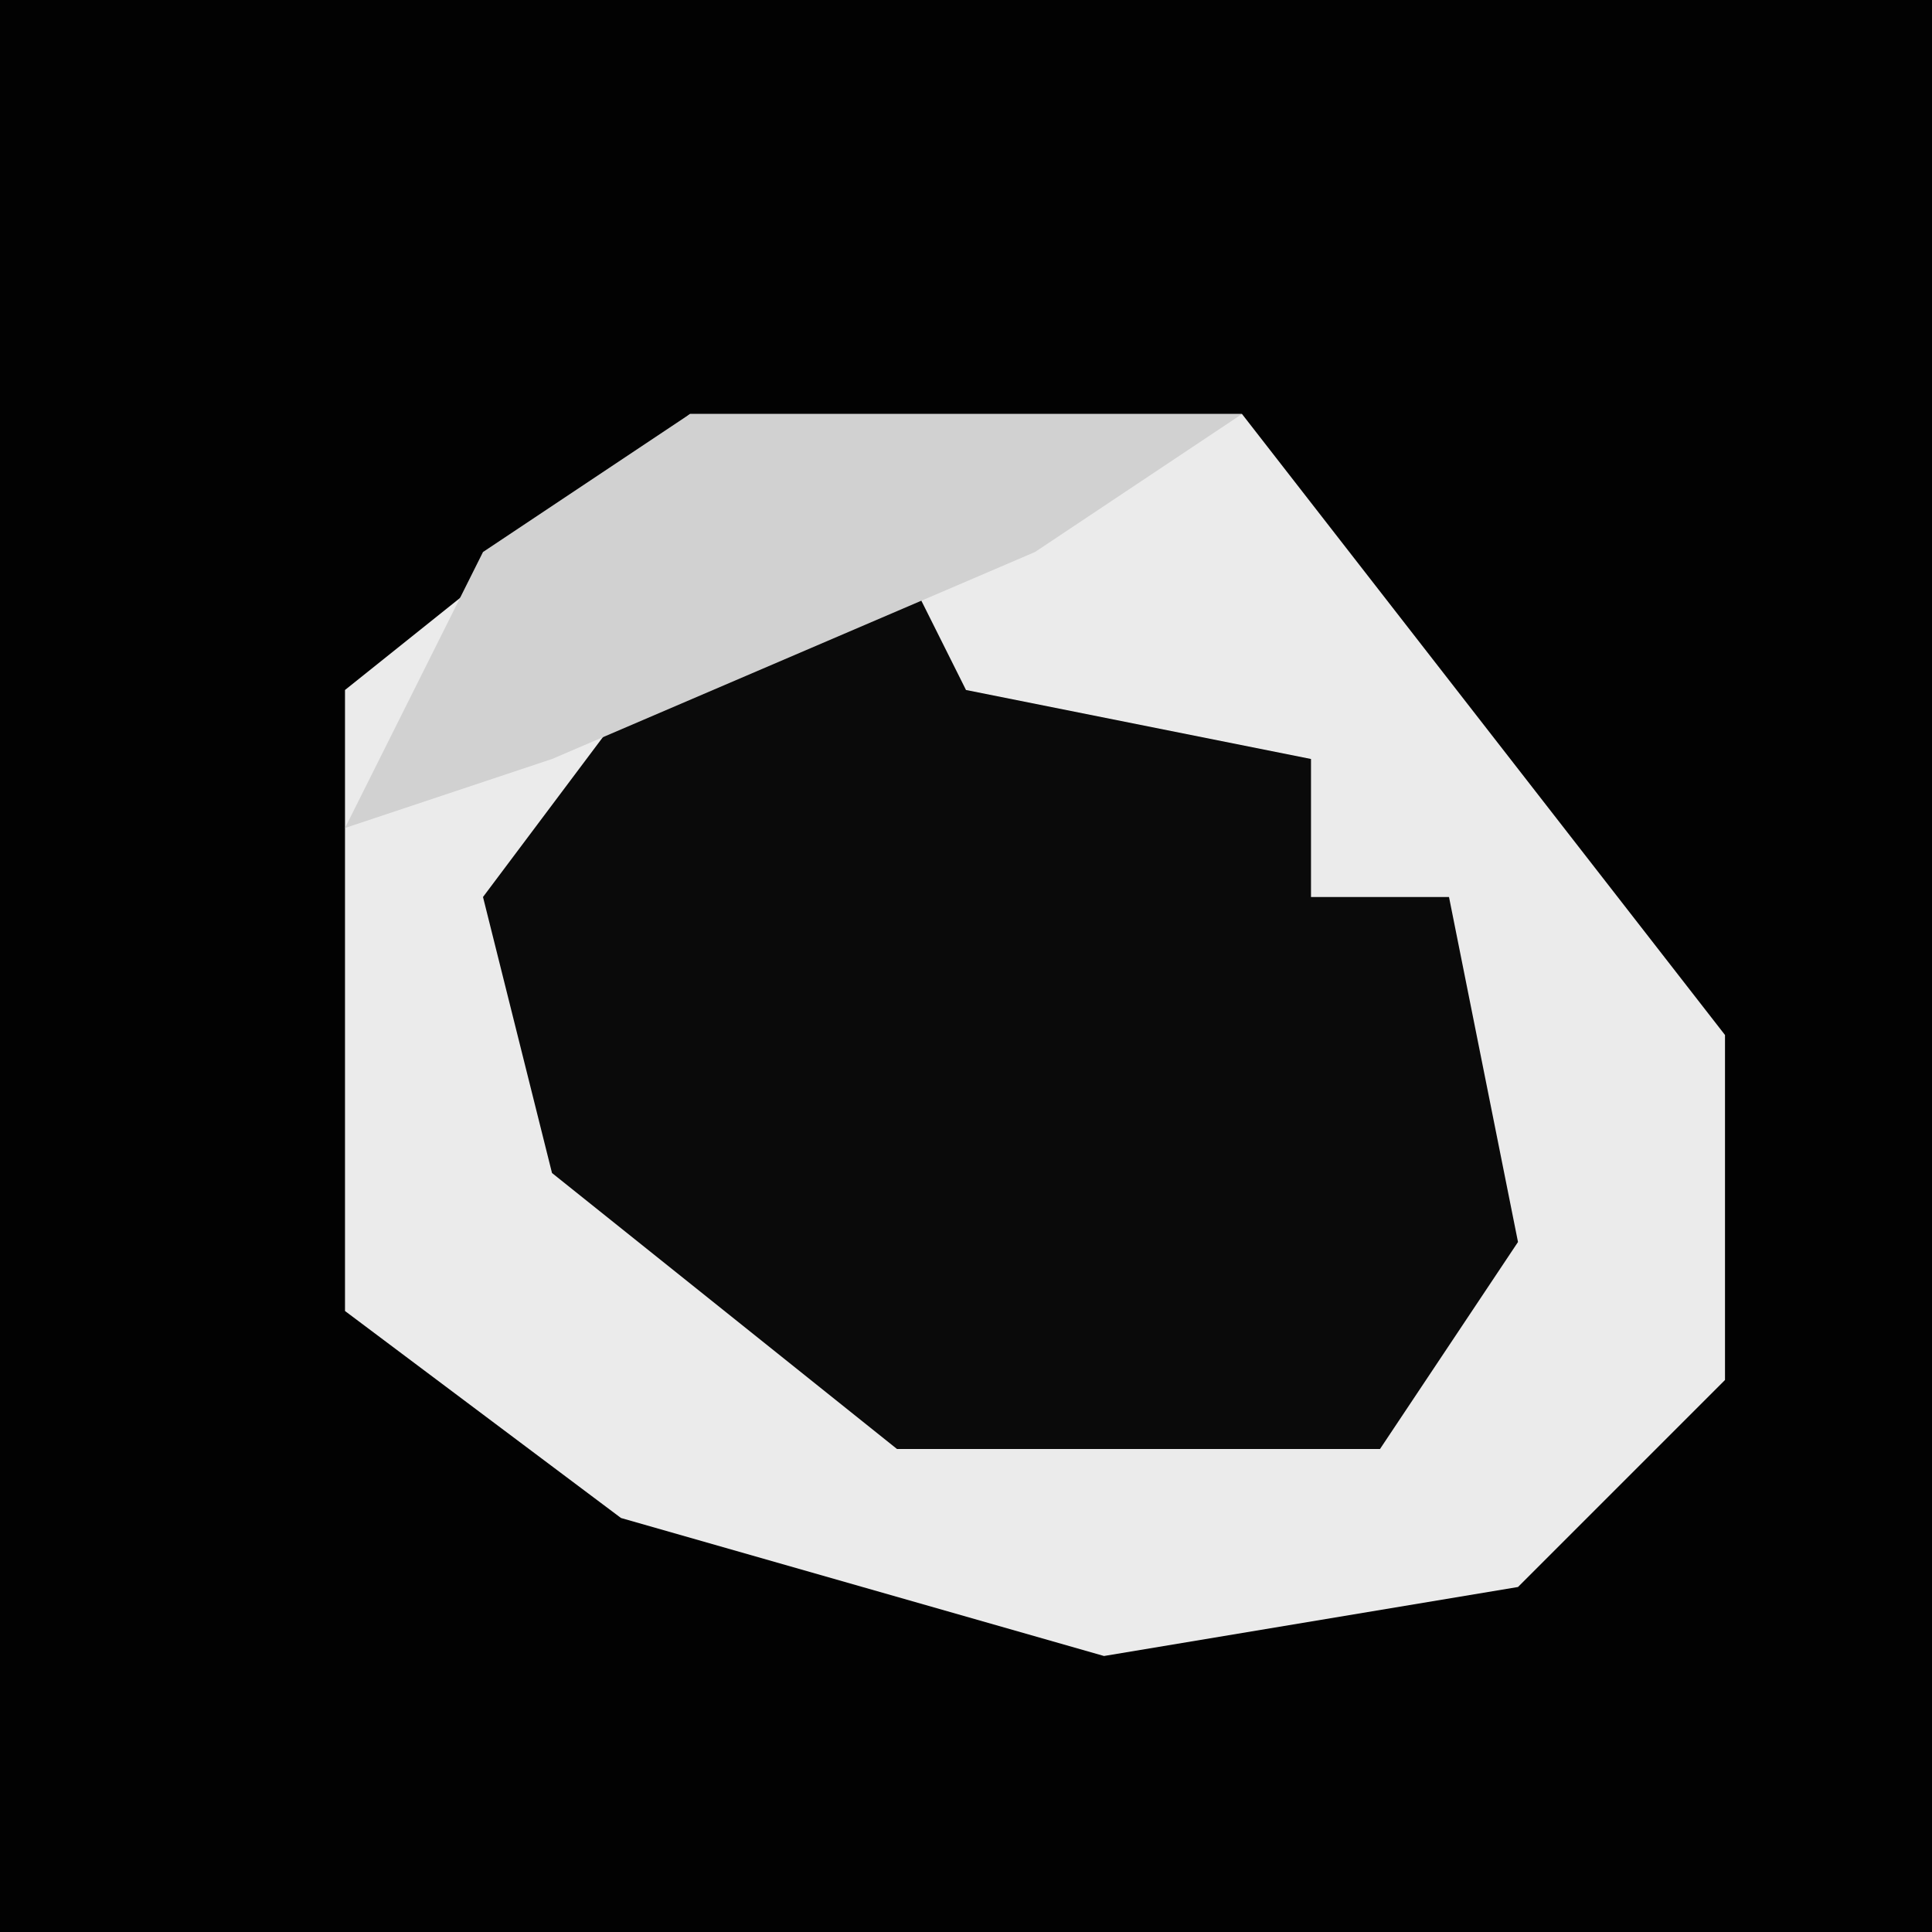 <?xml version="1.0" encoding="UTF-8"?>
<svg version="1.1" xmlns="http://www.w3.org/2000/svg" width="28" height="28">
<path d="M0,0 L28,0 L28,28 L0,28 Z " fill="#020202" transform="translate(0,0)"/>
<path d="M0,0 L8,0 L15,9 L15,14 L12,17 L6,18 L-1,16 L-5,13 L-5,4 Z " fill="#EBEBEB" transform="translate(10,6)"/>
<path d="M0,0 L1,2 L6,3 L6,5 L8,5 L9,10 L7,13 L0,13 L-5,9 L-6,5 L-3,1 Z " fill="#0A0A0A" transform="translate(13,8)"/>
<path d="M0,0 L8,0 L5,2 L-2,5 L-5,6 L-3,2 Z " fill="#D1D1D1" transform="translate(10,6)"/>
</svg>
